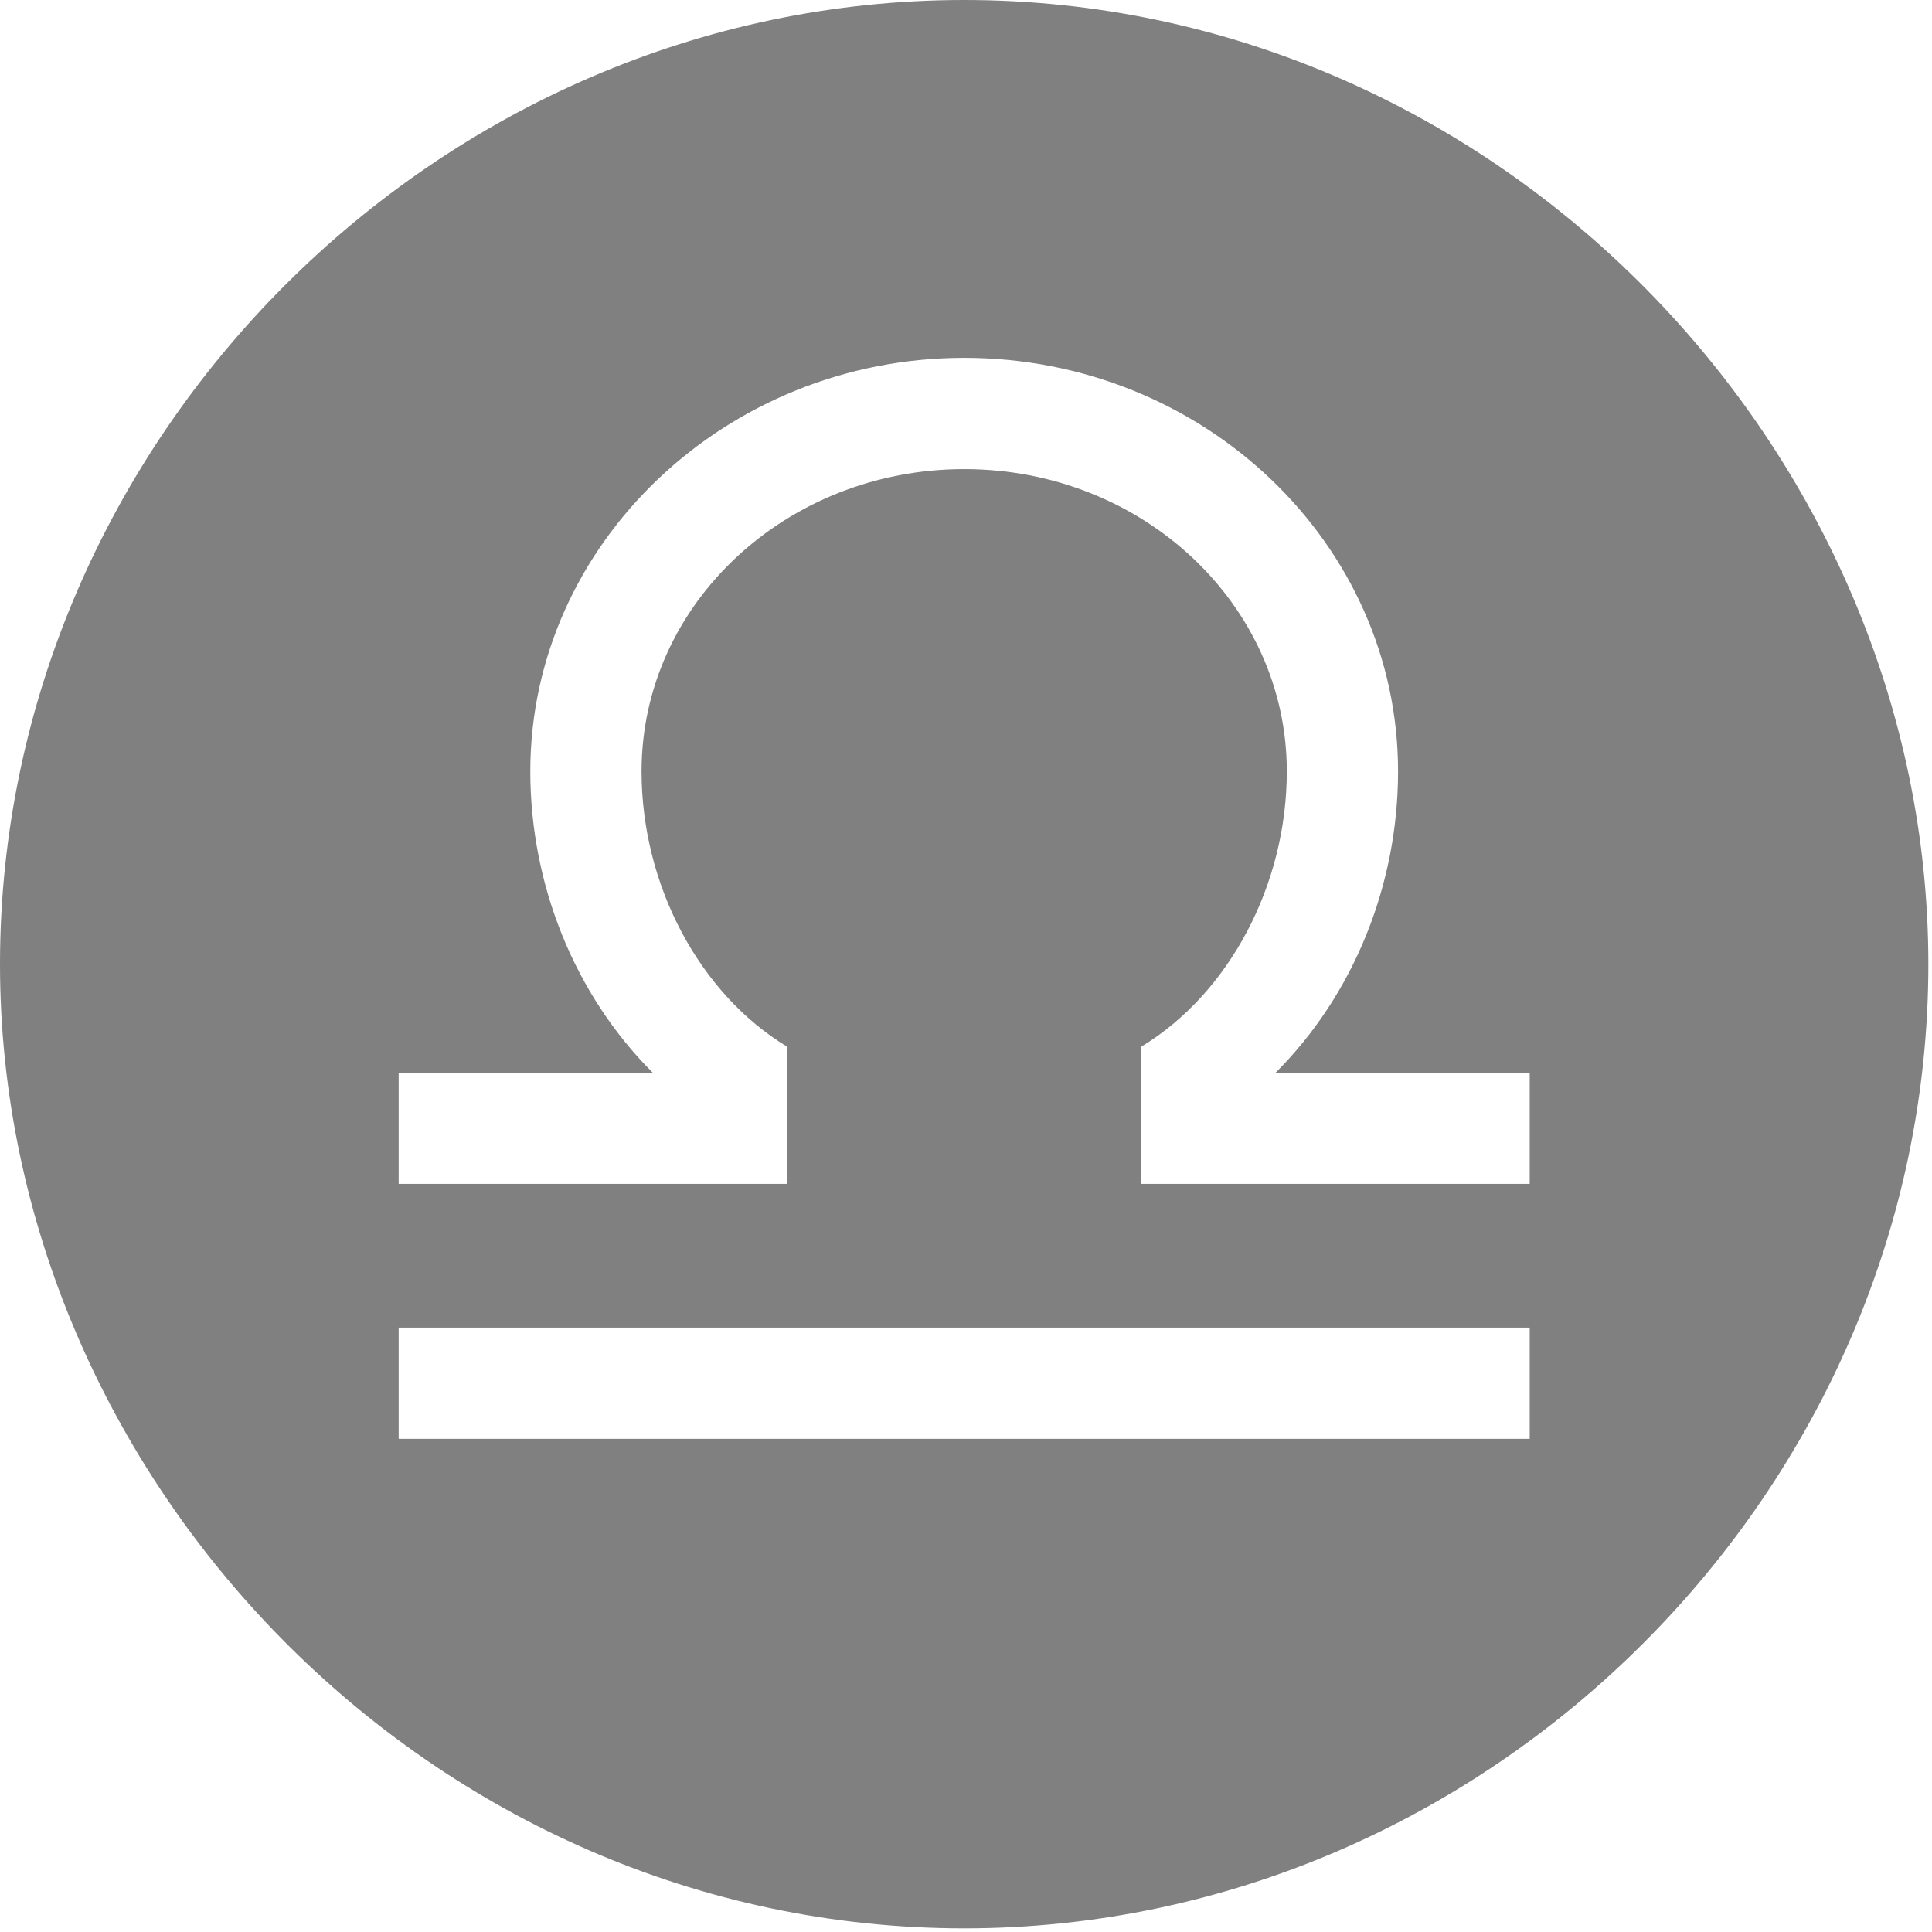 <?xml version="1.0" encoding="UTF-8" standalone="no"?>
<!DOCTYPE svg PUBLIC "-//W3C//DTD SVG 1.1//EN" "http://www.w3.org/Graphics/SVG/1.1/DTD/svg11.dtd">
<svg width="100%" height="100%" viewBox="0 0 284 284" version="1.1" xmlns="http://www.w3.org/2000/svg" xmlns:xlink="http://www.w3.org/1999/xlink" xml:space="preserve" xmlns:serif="http://www.serif.com/" style="fill-rule:evenodd;clip-rule:evenodd;stroke-linejoin:round;stroke-miterlimit:2;">
    <path d="M141.732,283.465C63.267,283.465 0,217.294 0,141.732C0,64.646 64.374,0 141.732,0C220.197,0 283.465,66.175 283.465,141.732C283.465,218.823 219.09,283.465 141.732,283.465ZM58.601,211.508L224.864,211.508L224.864,195.154L58.601,195.154L58.601,211.508ZM58.601,174.031L115.703,174.031L115.703,153.861C102.801,146.049 94.306,130.102 94.306,113.386C94.306,88.756 115.618,68.958 141.732,68.958C168.003,68.958 189.158,88.904 189.158,113.386C189.158,130.102 180.664,146.049 167.762,153.861L167.762,174.031L224.864,174.031L224.864,157.677L187.523,157.677C198.971,146.229 205.512,130.102 205.512,113.386C205.512,79.928 176.927,52.604 141.732,52.604C106.705,52.604 77.953,79.928 77.953,113.386C77.953,130.102 84.494,146.229 95.942,157.677L58.601,157.677L58.601,174.031Z" style="fill:rgb(128,128,128);fill-rule:nonzero;"/>
</svg>
